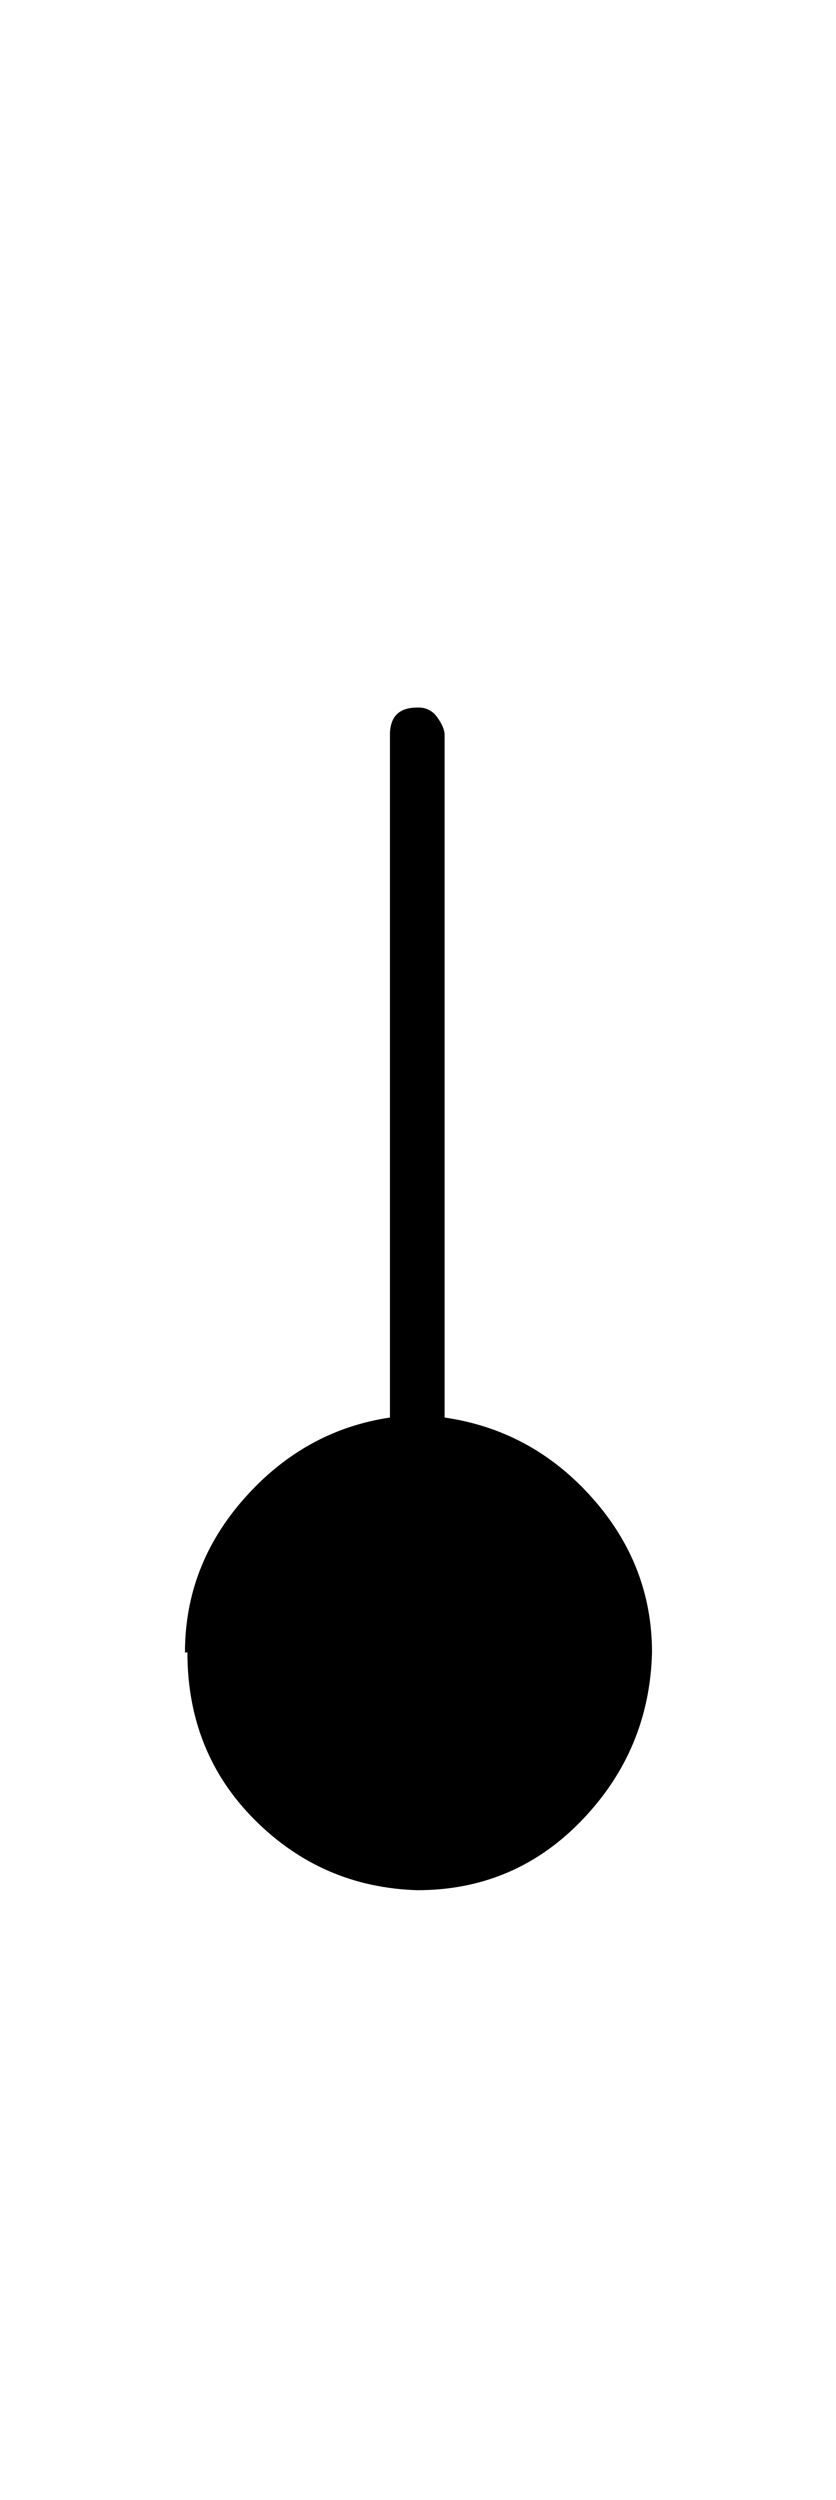 <svg height="512" width="171.3" xmlns="http://www.w3.org/2000/svg"><path d="m38.4 338.4q0 20.5 13.8 34.3t33.3 14.4q20 0 33.8-14.4t14.3-34.3q0-17.9-12.3-31.7t-30.2-16.4v-139.8q0-1.5-1.5-3.6t-4.1-2q-5.6 0-5.6 5.6v139.8q-17.4 2.6-29.7 16.4t-12.3 31.7z" /></svg>